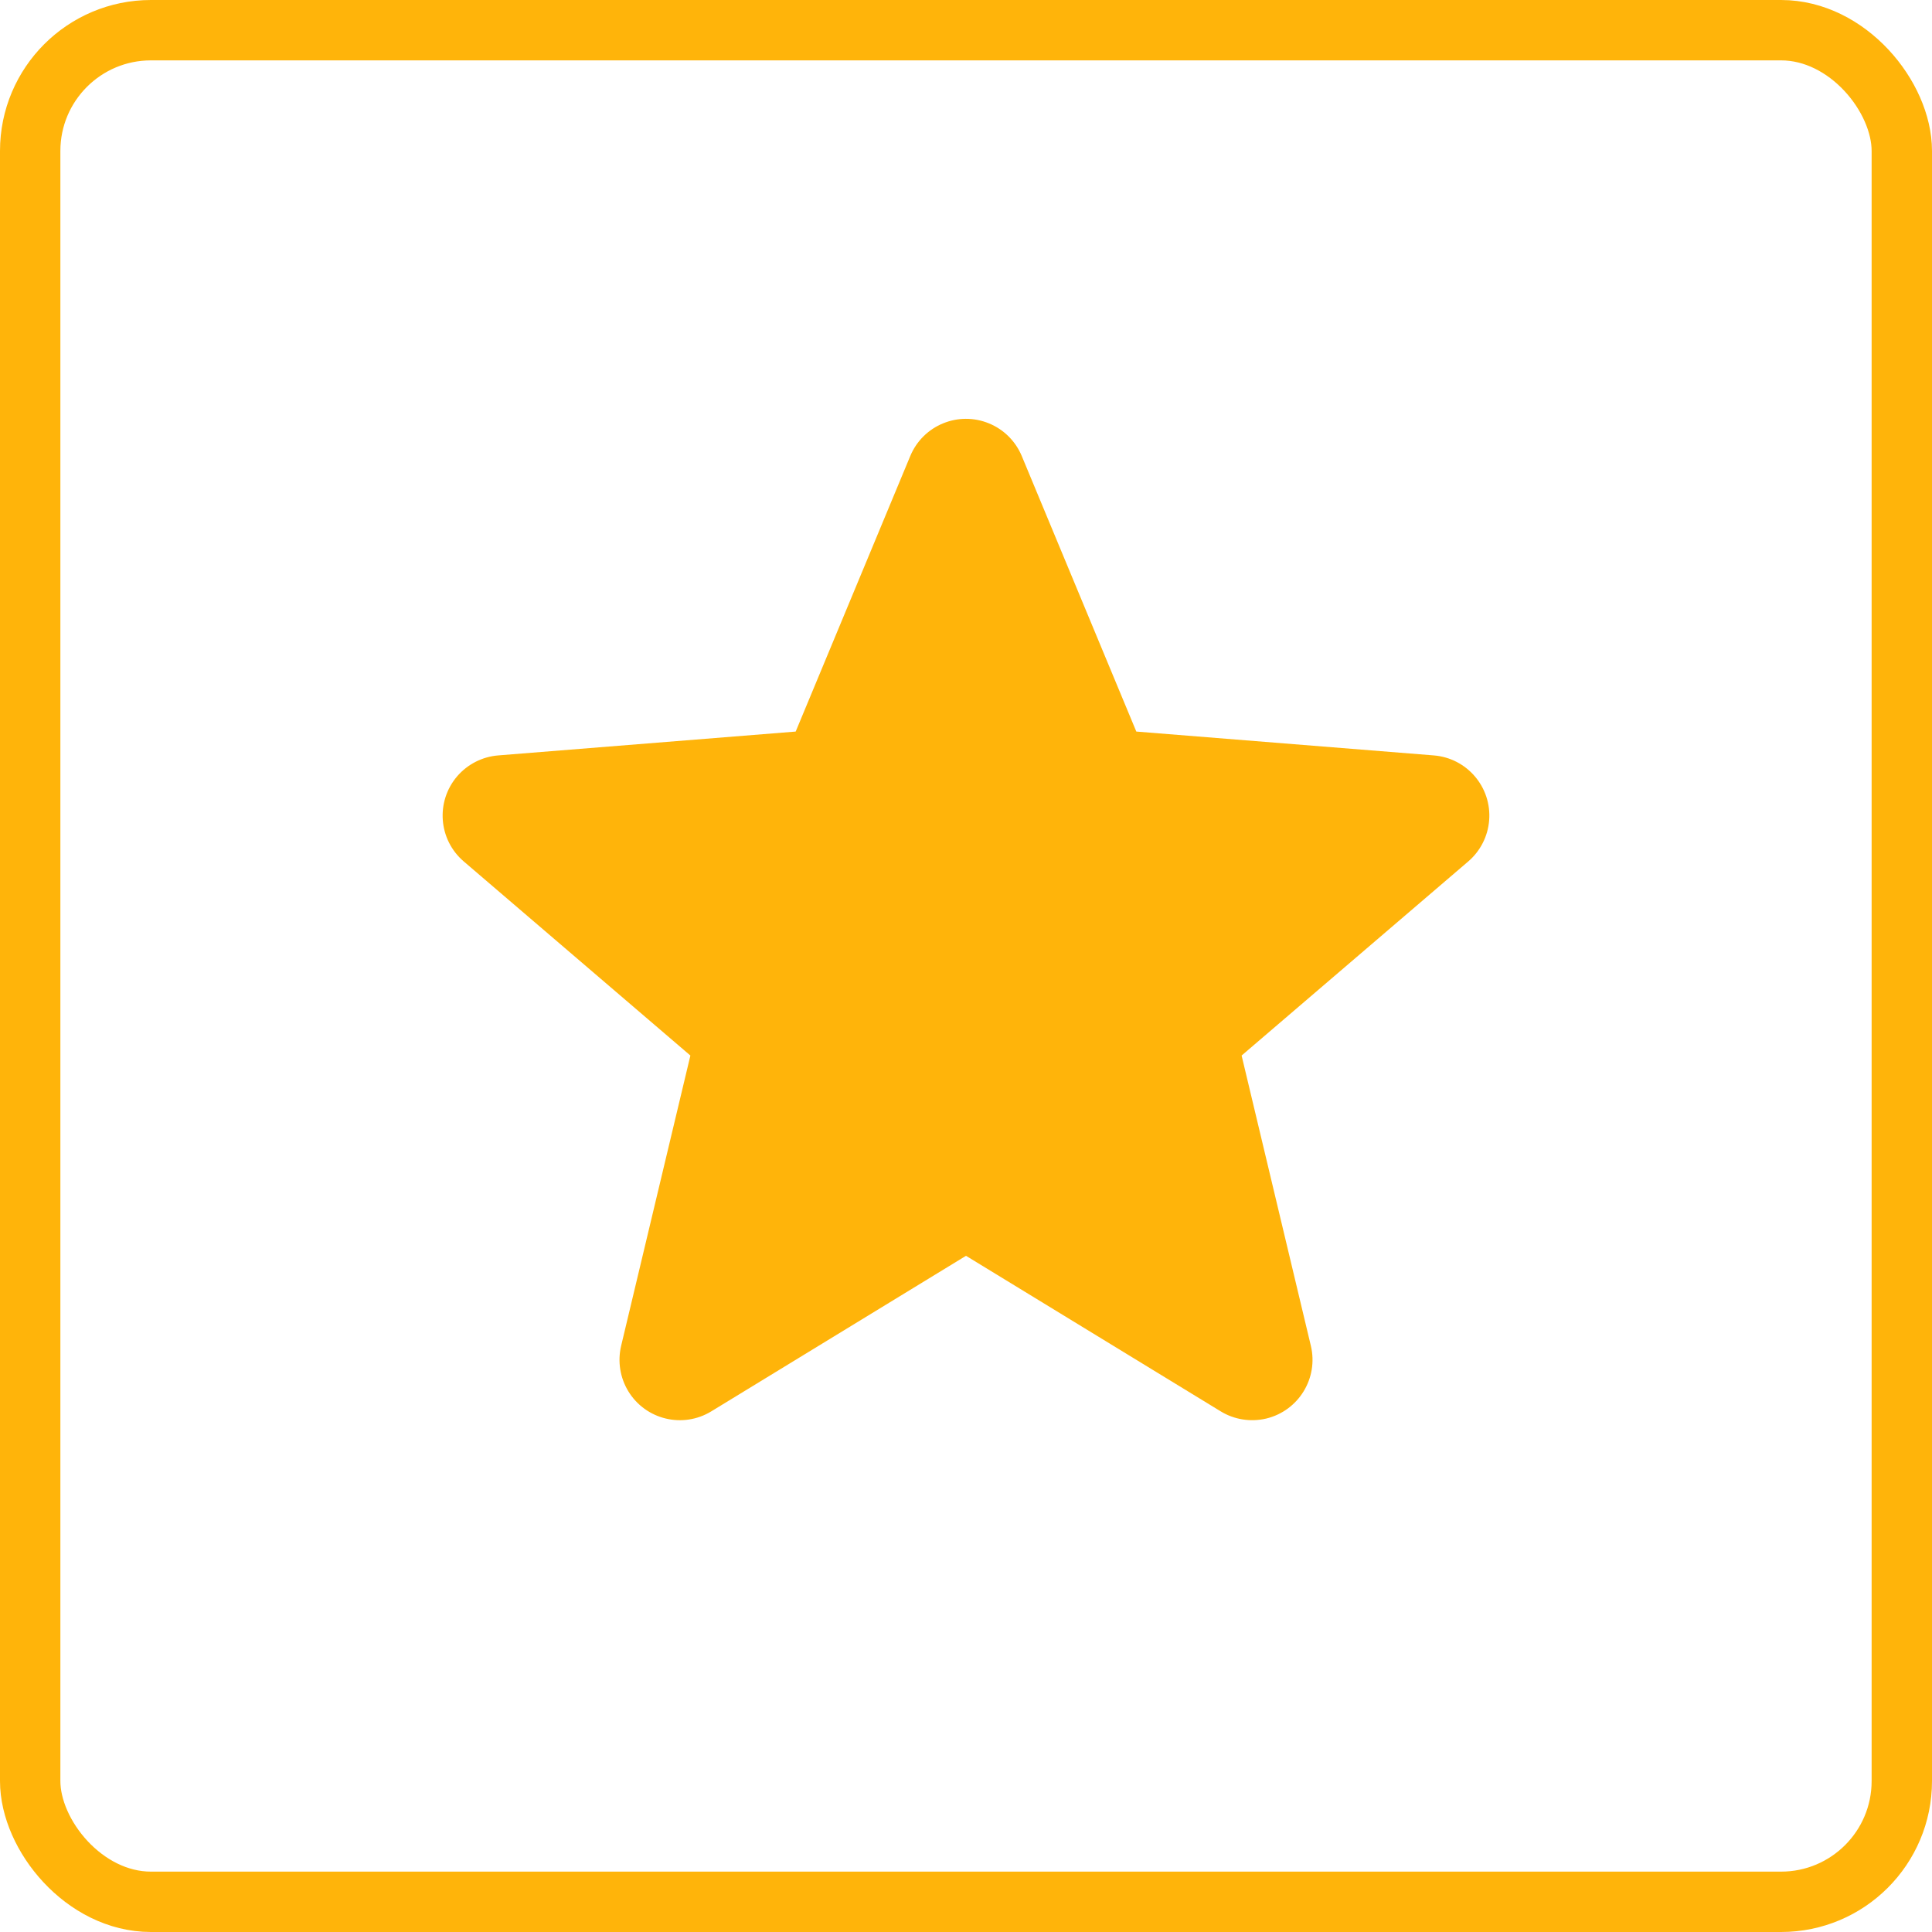 <svg xmlns="http://www.w3.org/2000/svg" width="32" height="32" viewBox="0 0 32 32">
    <g fill="none" fill-rule="evenodd">
        <g>
            <g>
                <g transform="translate(-722, -364) translate(706, 356) translate(16, 8)">
                    <rect width="31" height="31" x=".5" y=".5" stroke="#FFB40A" rx="2"/>
                    <path fill="#FFB40A" d="M16 20.8l-4.218 2.576c-.471.288-1.087.14-1.375-.332-.137-.225-.18-.496-.119-.753l1.147-4.808-3.754-3.215c-.42-.36-.468-.99-.109-1.41.172-.2.417-.325.68-.346l4.927-.395 1.898-4.564c.212-.51.797-.751 1.307-.539.244.101.438.295.54.54l1.897 4.563 4.927.395c.55.044.961.526.917 1.076-.021.264-.146.508-.346.68l-3.754 3.215 1.147 4.808c.128.537-.204 1.076-.74 1.205-.258.06-.529.018-.754-.12L16 20.8z"/>
                </g>
            </g>
        </g>
    </g>
</svg>
